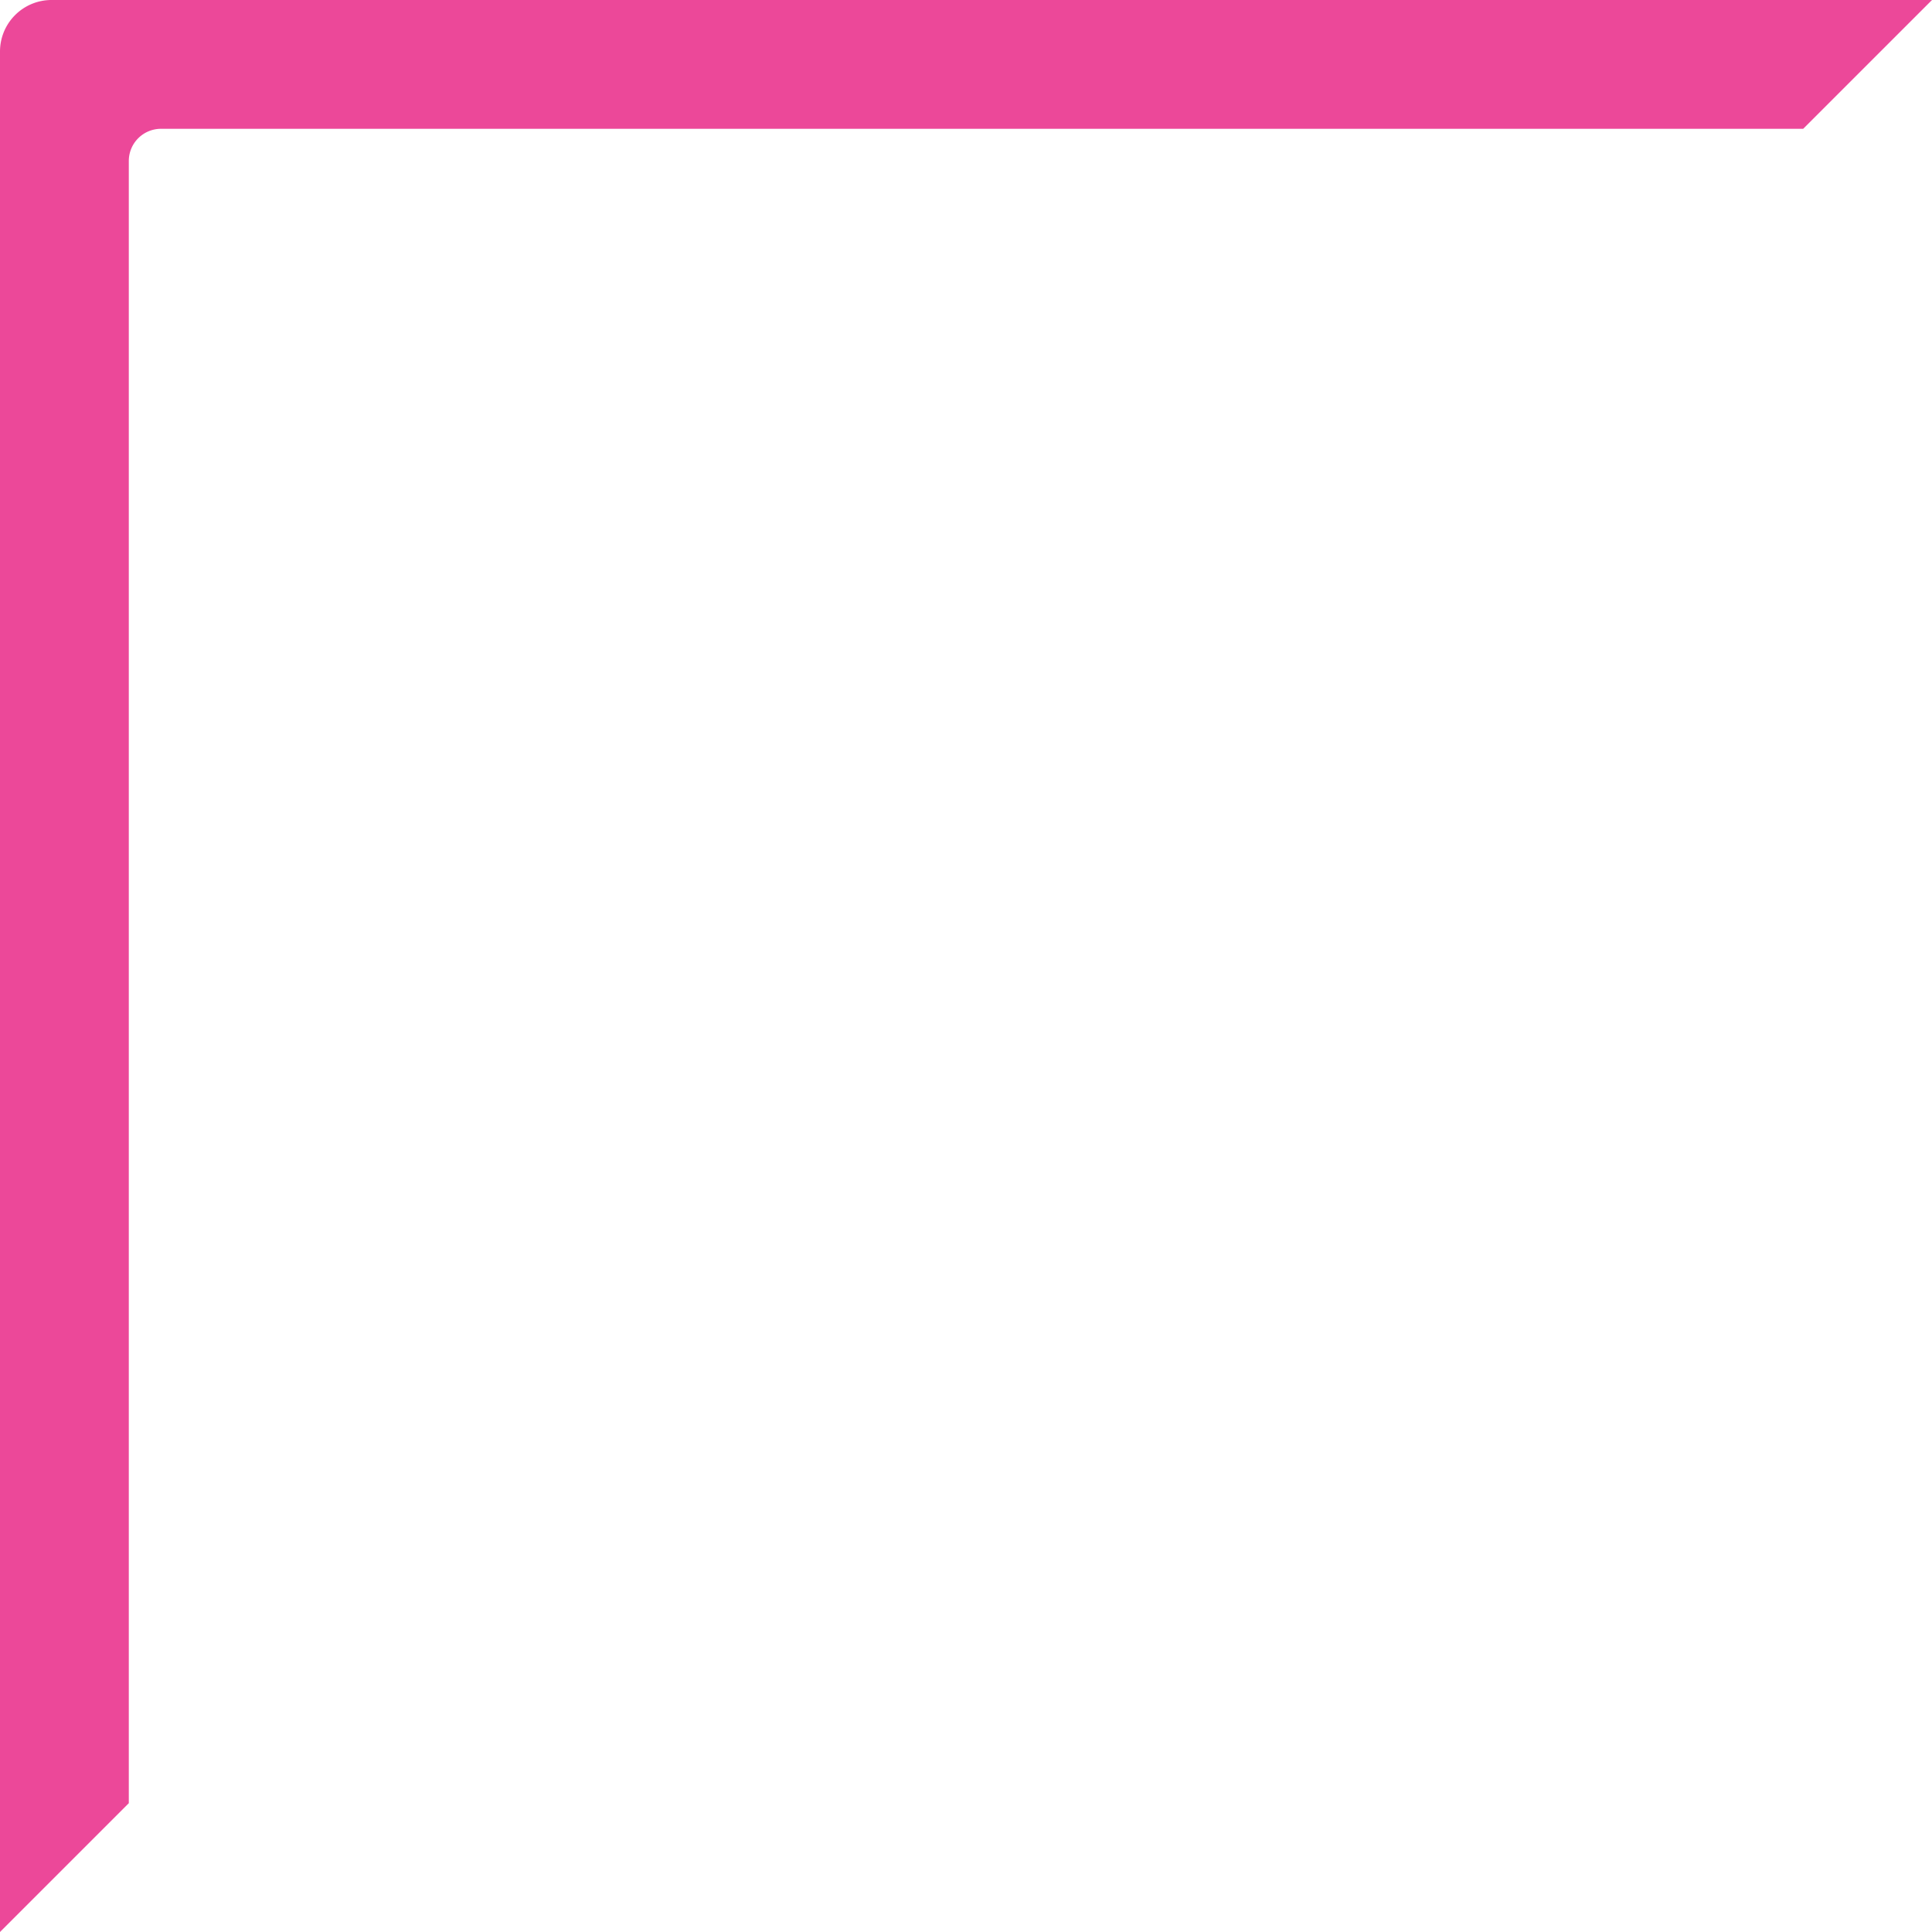 <svg width="300" height="300" data-name="corner-top-left" xmlns="http://www.w3.org/2000/svg"
  style="pointer-events:none">
  <path fill="#ec4899"
    d="M8 0h292l-20 20H25a5 5 0 0 0-5 5v255L0 300V8a8 8 0 0 1 8-8Z" />
</svg>